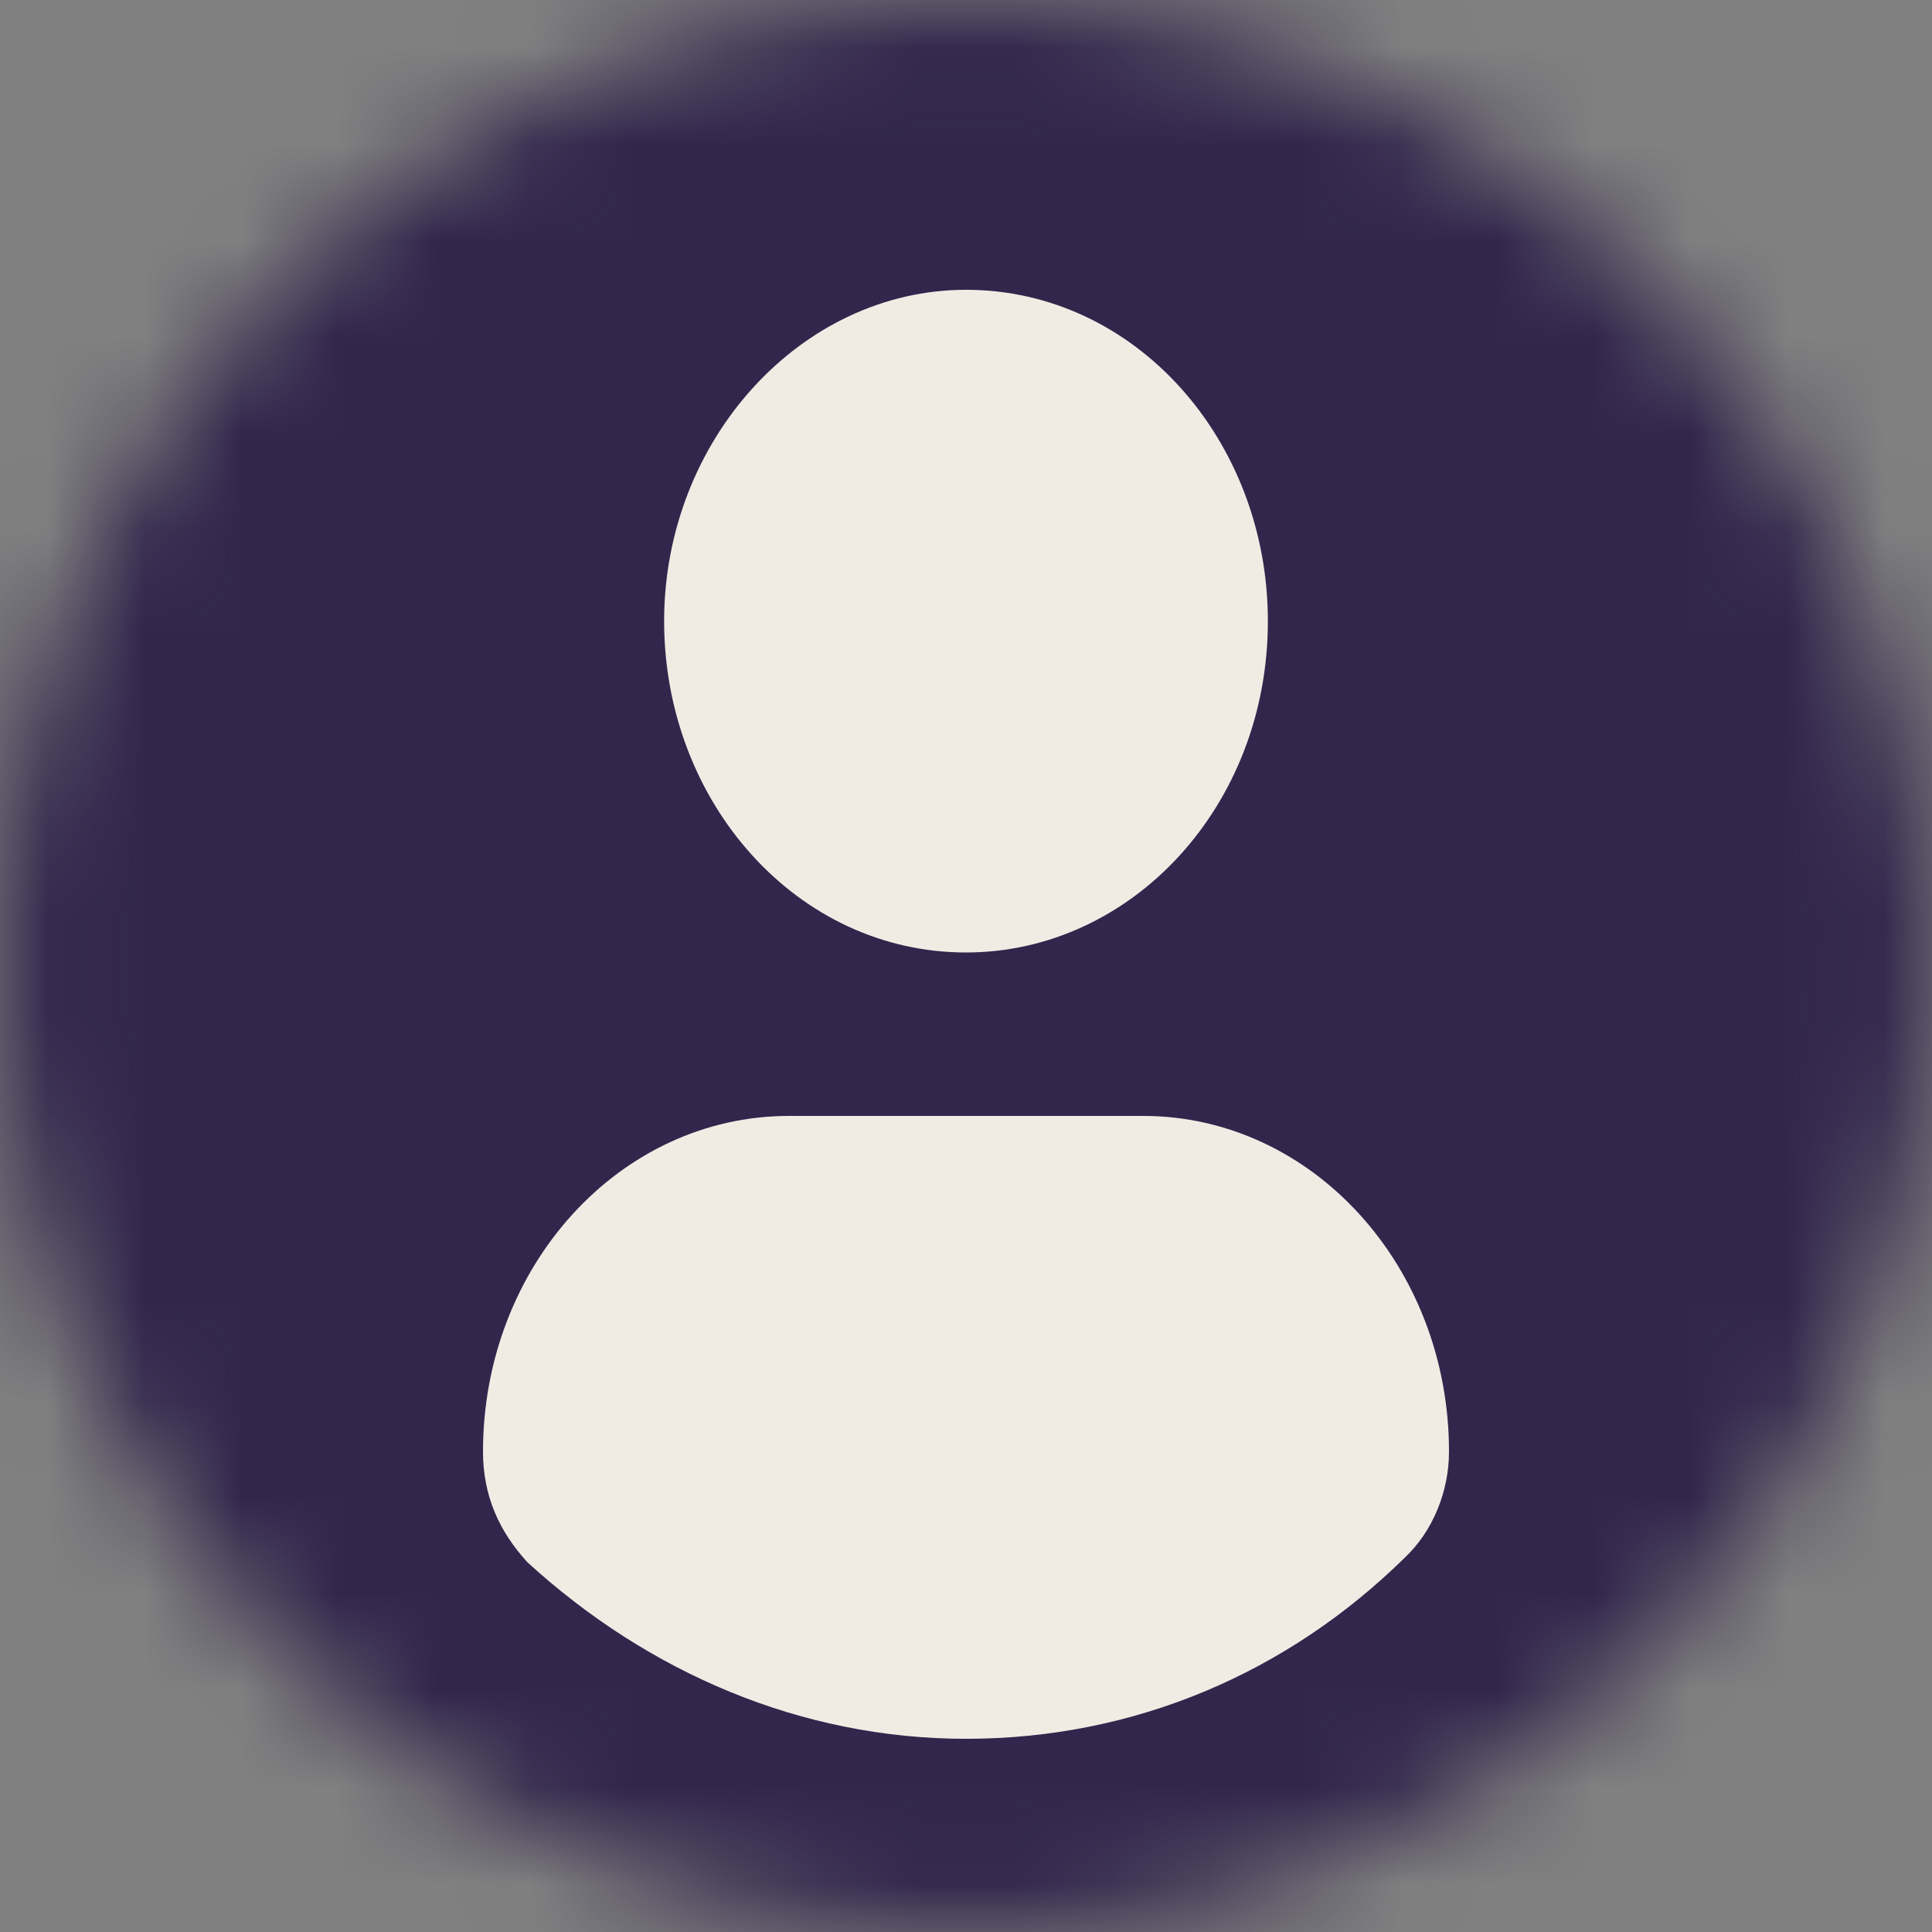<svg width="20" height="20" viewBox="0 0 20 20" fill="none" xmlns="http://www.w3.org/2000/svg">
<rect x="0" y="0" width="20" height="20" fill="#808080" stroke="none"/>
<mask id="mask0_3881_8266" style="mask-type:alpha" maskUnits="userSpaceOnUse" x="0" y="0" width="20" height="20">
<circle cx="10" cy="10" r="10" fill="#F9F7F4"/>
</mask>
<g mask="url(#mask0_3881_8266)">
<rect x="-6" y="-4" width="31" height="29" fill="#32264C"/>
<path d="M13.125 6.43C13.125 4.555 11.75 3 10 3C8.292 3 6.875 4.555 6.875 6.43C6.875 8.305 8.25 9.86 10 9.86C11.708 9.86 13.125 8.351 13.125 6.43Z" fill="#F0ECE4"/>
<path d="M5.458 16.171C6.708 17.314 8.292 18 10 18C11.75 18 13.333 17.314 14.542 16.125C14.833 15.851 15 15.439 15 15.027C15 13.107 13.583 11.552 11.833 11.552H8.167C6.417 11.552 5 13.107 5 15.027C5 15.485 5.167 15.851 5.458 16.171Z" fill="#F0ECE4"/>
</g>
</svg>

